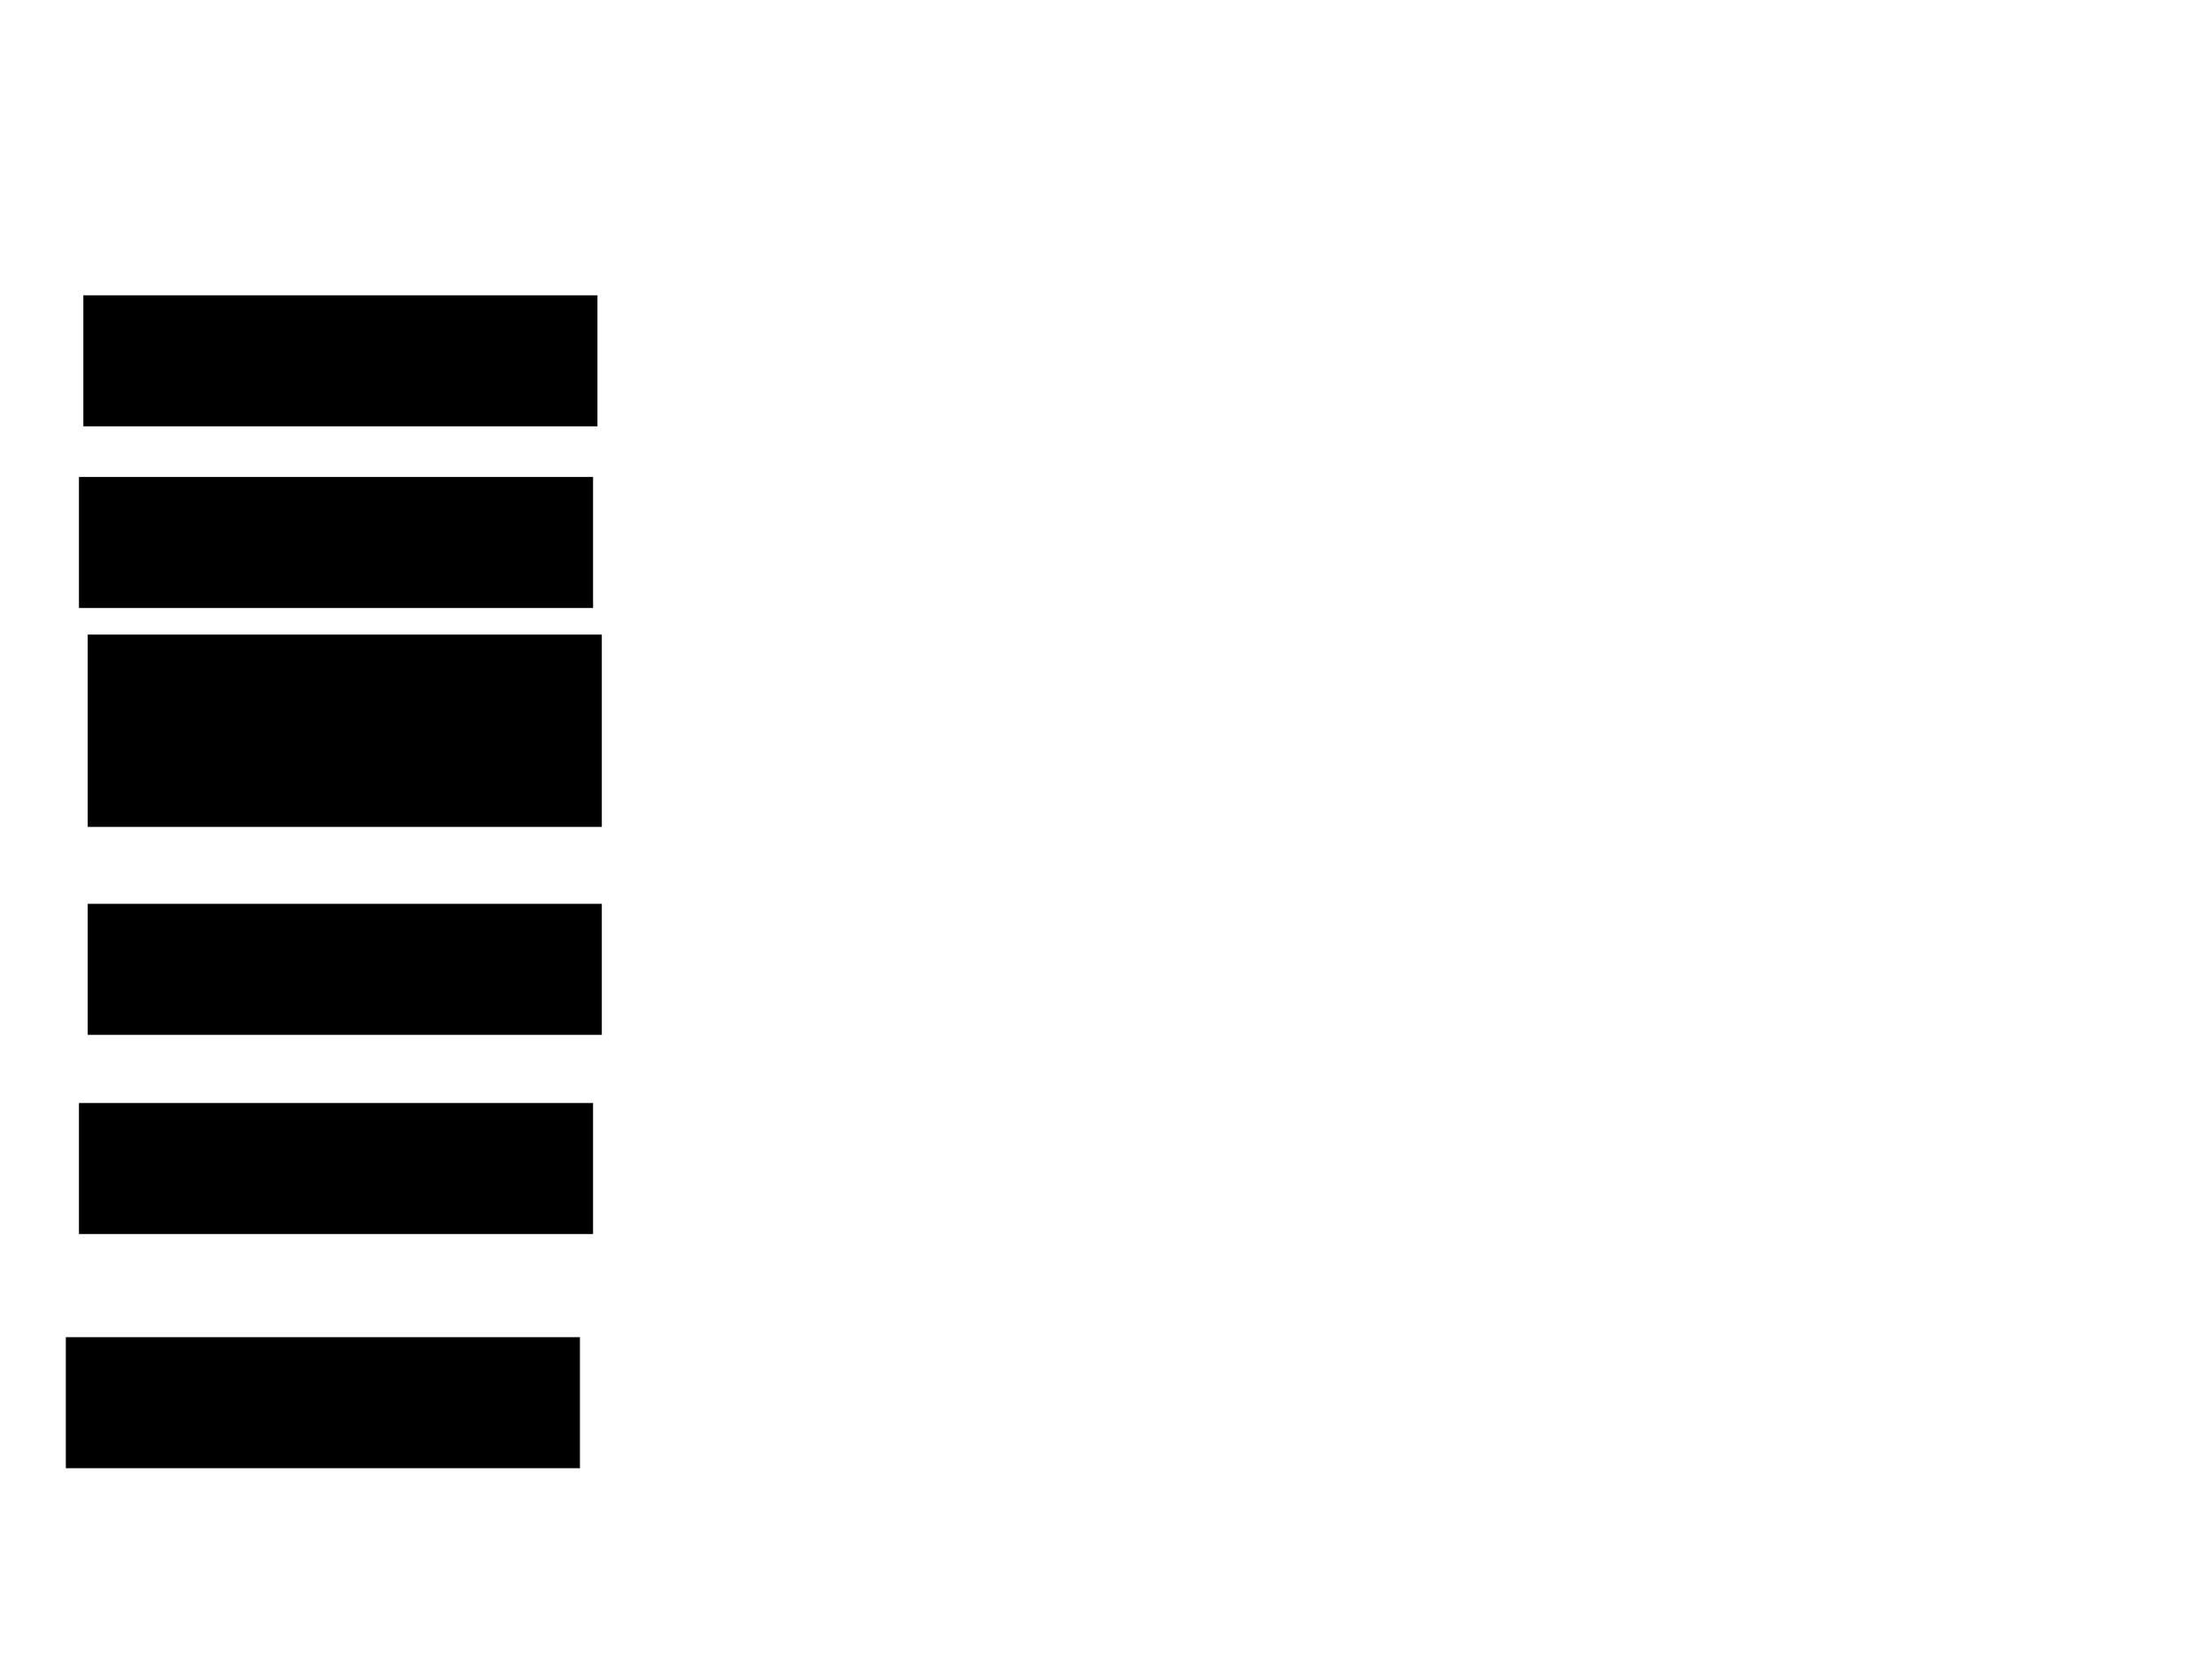 <svg xmlns="http://www.w3.org/2000/svg" width="1175" height="881">
 <!-- Created with Image Occlusion Enhanced -->
 <g>
  <title>Labels</title>
 </g>
 <g>
  <title>Masks</title>
  <rect id="f97099c81d35486e865ab2da7027737e-ao-1" height="68.605" width="272.093" y="157.372" x="44.767" stroke="#000000" fill="#0"/>
  
  <rect id="f97099c81d35486e865ab2da7027737e-ao-3" height="68.605" width="272.093" y="253.884" x="42.442" stroke="#000000" fill="#0"/>
  <rect id="f97099c81d35486e865ab2da7027737e-ao-4" height="68.605" width="272.093" y="480.628" x="47.093" stroke="#000000" fill="#0"/>
  <rect id="f97099c81d35486e865ab2da7027737e-ao-5" height="68.605" width="272.093" y="586.442" x="42.442" stroke="#000000" fill="#0"/>
  <rect id="f97099c81d35486e865ab2da7027737e-ao-6" height="68.605" width="272.093" y="710.86" x="35.465" stroke="#000000" fill="#0"/>
  <rect stroke="#000000" id="f97099c81d35486e865ab2da7027737e-ao-7" height="101.163" width="272.093" y="337.605" x="47.093" fill="#0"/>
 </g>
</svg>